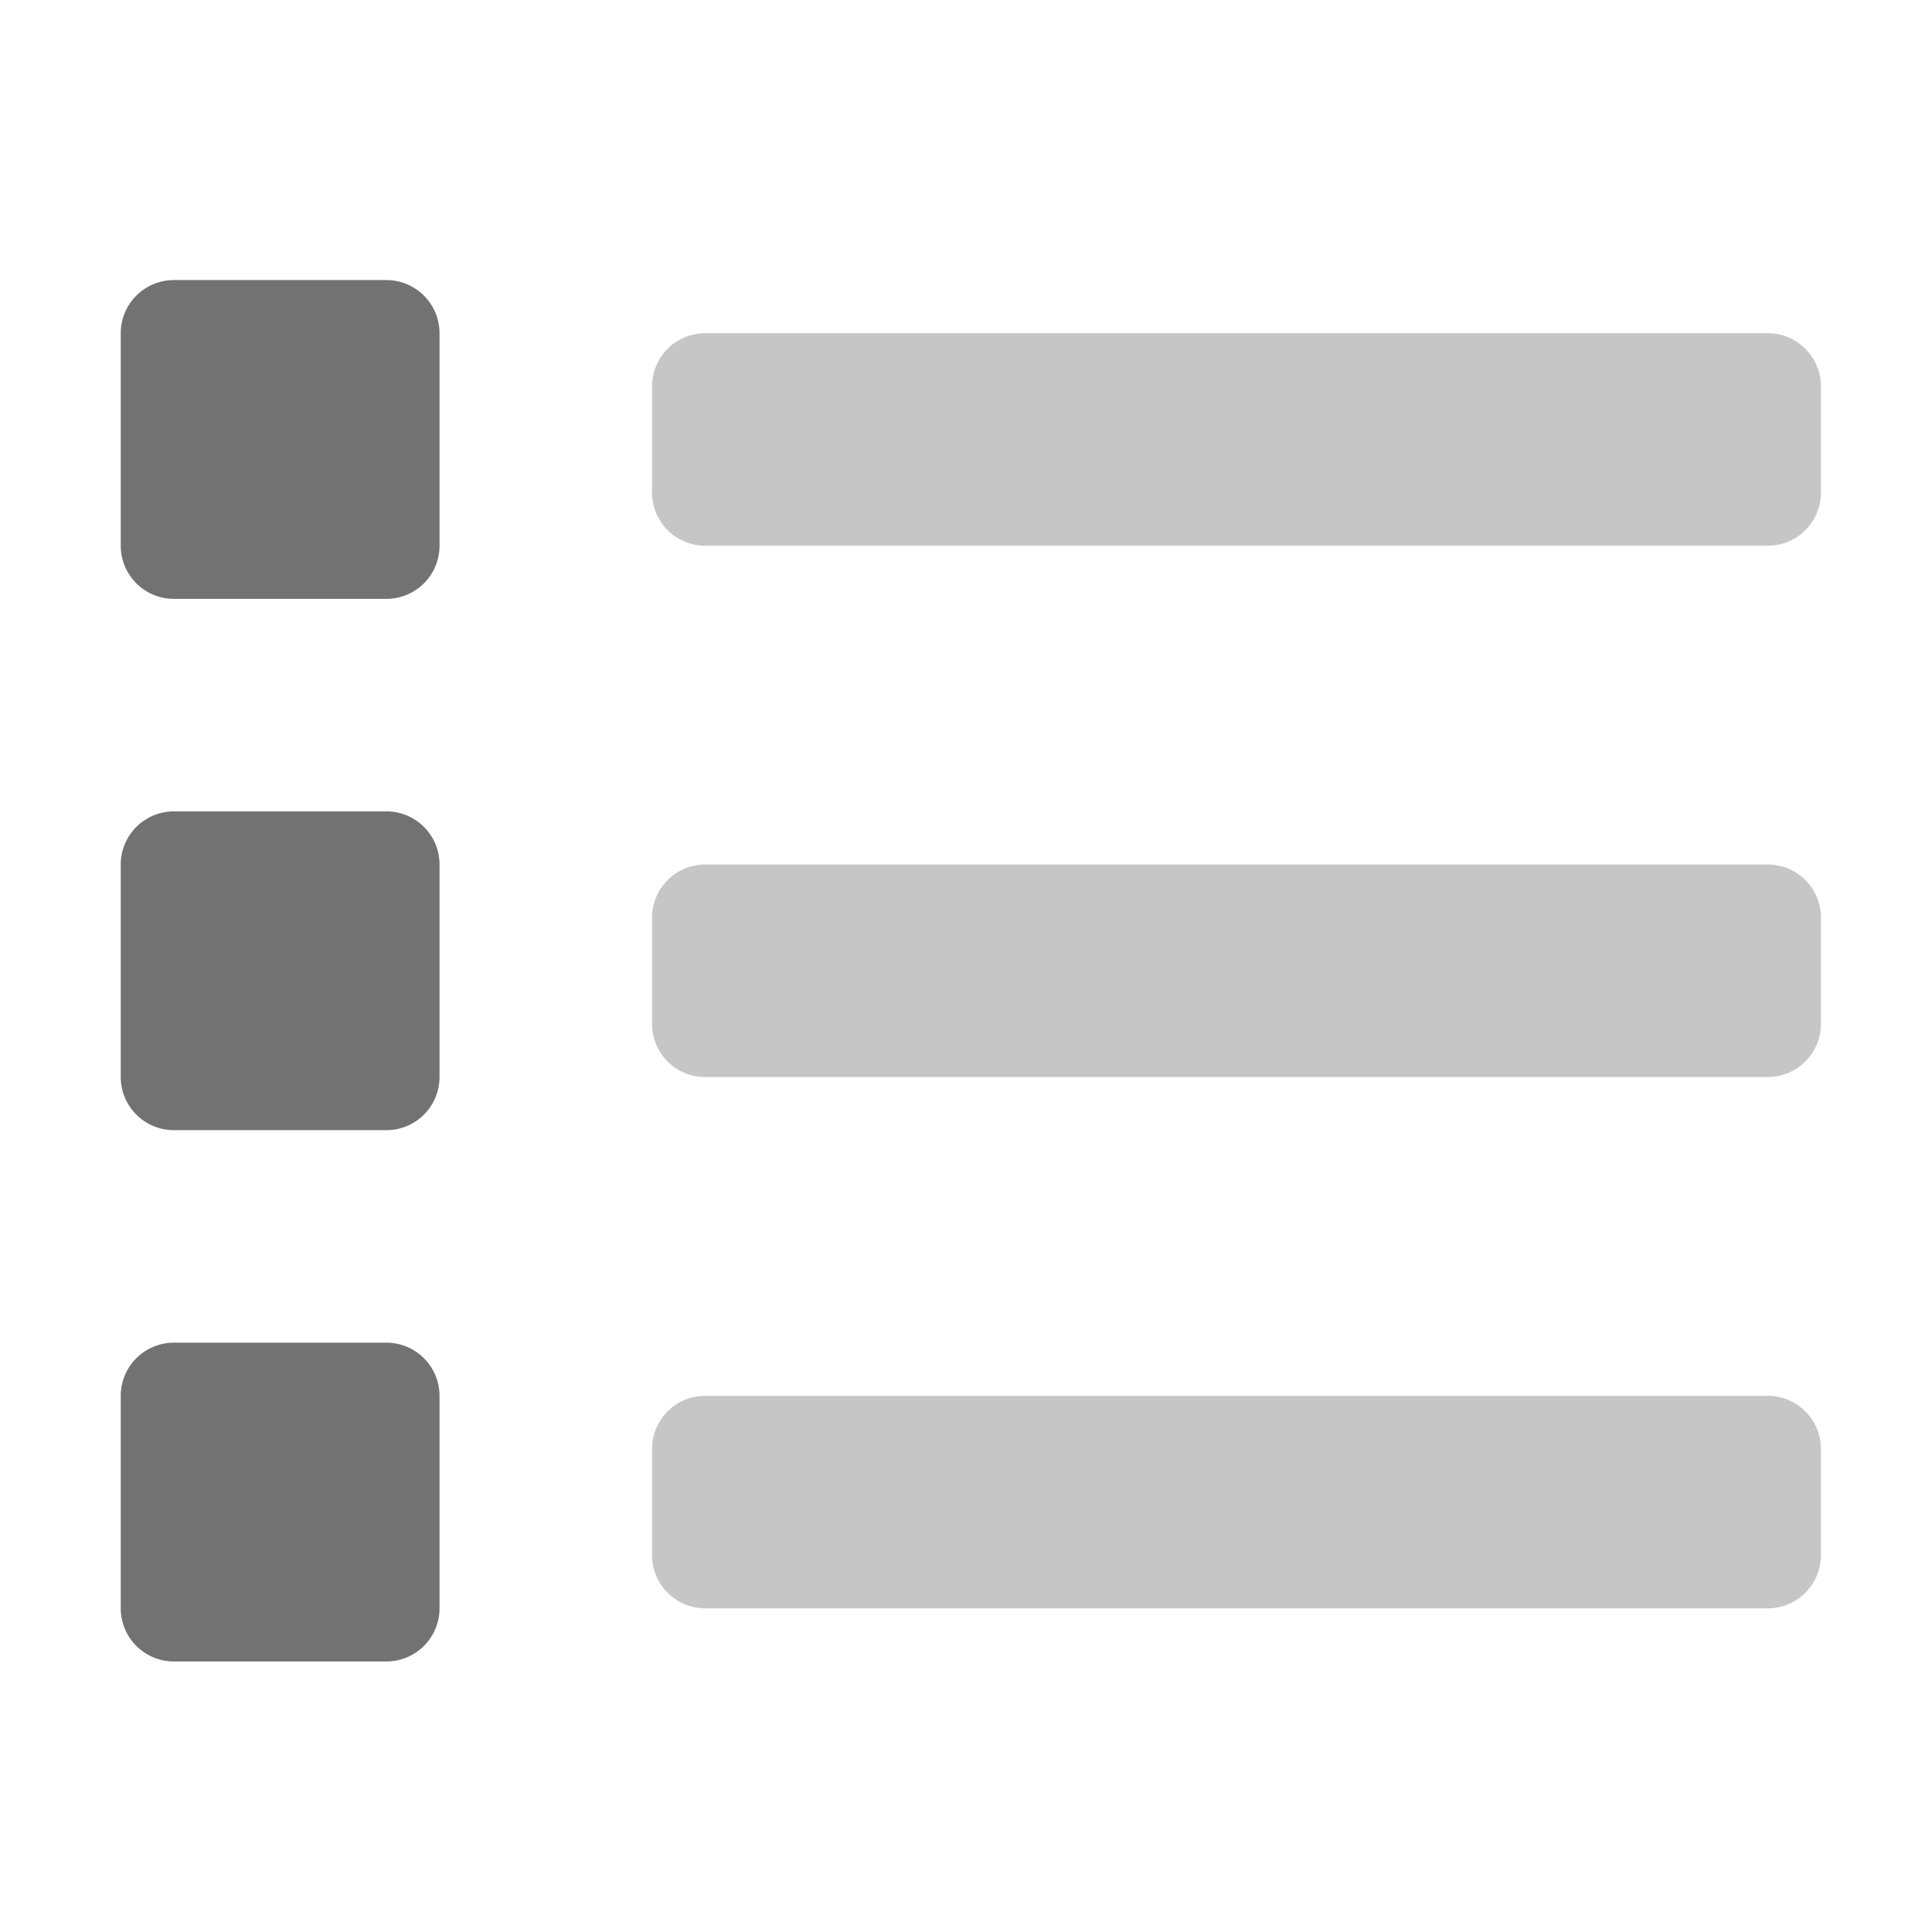 ﻿<?xml version='1.0' encoding='UTF-8'?>
<svg viewBox="-2 -1.999 32 32" xmlns="http://www.w3.org/2000/svg">
  <g transform="matrix(0.055, 0, 0, 0.055, 0, 0)">
    <defs>
      <style>.fa-secondary{opacity:.4}</style>
    </defs>
    <path d="M496, 384L176, 384A16 16 0 0 0 160, 400L160, 432A16 16 0 0 0 176, 448L496, 448A16 16 0 0 0 512, 432L512, 400A16 16 0 0 0 496, 384zM496, 64L176, 64A16 16 0 0 0 160, 80L160, 112A16 16 0 0 0 176, 128L496, 128A16 16 0 0 0 512, 112L512, 80A16 16 0 0 0 496, 64zM496, 224L176, 224A16 16 0 0 0 160, 240L160, 272A16 16 0 0 0 176, 288L496, 288A16 16 0 0 0 512, 272L512, 240A16 16 0 0 0 496, 224z" fill="#727272" opacity="0.4" fill-opacity="1" class="Black" />
    <path d="M80, 368L16, 368A16 16 0 0 0 0, 384L0, 448A16 16 0 0 0 16, 464L80, 464A16 16 0 0 0 96, 448L96, 384A16 16 0 0 0 80, 368zM80, 48L16, 48A16 16 0 0 0 0, 64L0, 128A16 16 0 0 0 16, 144L80, 144A16 16 0 0 0 96, 128L96, 64A16 16 0 0 0 80, 48zM80, 208L16, 208A16 16 0 0 0 0, 224L0, 288A16 16 0 0 0 16, 304L80, 304A16 16 0 0 0 96, 288L96, 224A16 16 0 0 0 80, 208z" fill="#727272" fill-opacity="1" class="Black" />
  </g>
</svg>